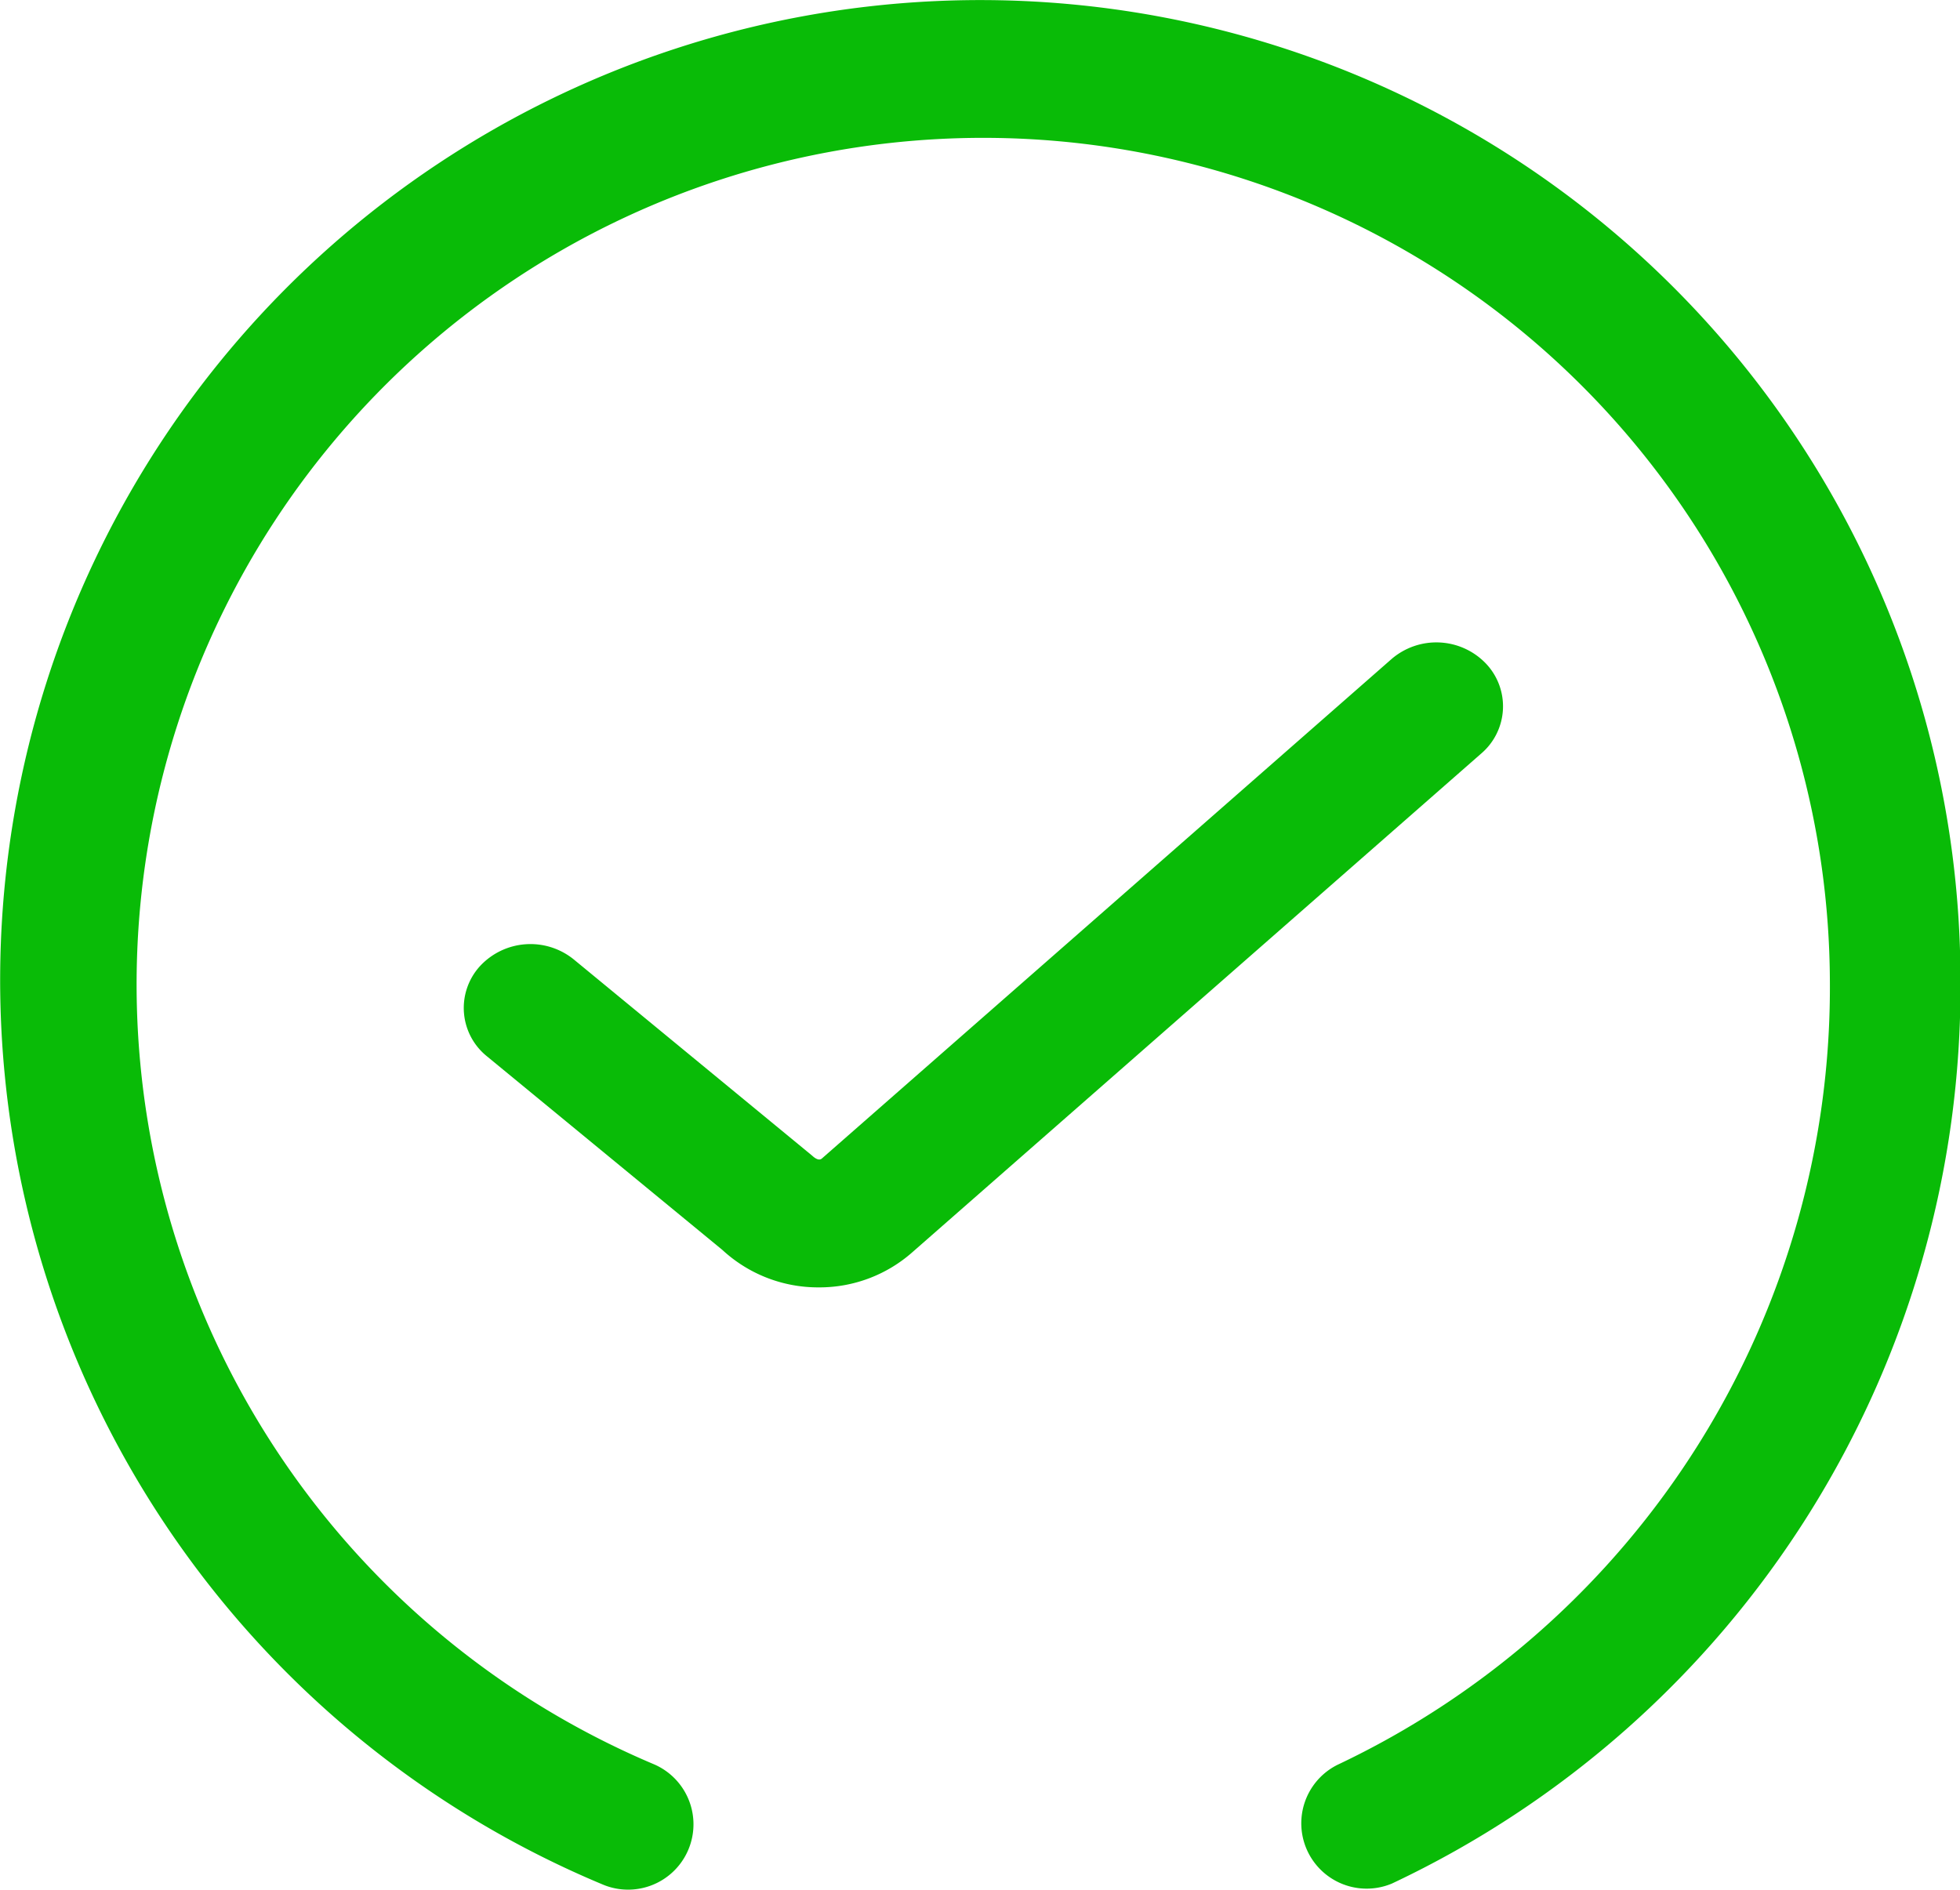 <?xml version="1.0" standalone="no"?><!DOCTYPE svg PUBLIC "-//W3C//DTD SVG 1.1//EN" "http://www.w3.org/Graphics/SVG/1.1/DTD/svg11.dtd"><svg t="1700569875165" class="icon" viewBox="0 0 1062 1024" version="1.1" xmlns="http://www.w3.org/2000/svg" p-id="1454" xmlns:xlink="http://www.w3.org/1999/xlink" width="207.422" height="200"><path d="M340.349 1024a35.145 35.145 0 0 1-13.767-2.78A531.083 531.083 0 1 1 1062.248 531.438a536.973 536.973 0 0 1-308.033 489.253 35.41 35.41 0 0 1-29.519-64.334 466.021 466.021 0 0 0 266.799-424.853 458.74 458.74 0 1 0-637.246 424.522 35.41 35.41 0 0 1-13.899 67.974" fill="#09BB07" p-id="1455"></path><path d="M443.6 697.633a76.38 76.38 0 0 1-52.221-20.319L263.837 572.408a33.623 33.623 0 0 1-3.839-48.78 37.263 37.263 0 0 1 50.898-3.706L440.092 626.284c2.647 2.449 4.302 2.383 5.295 1.456l308.563-270.572a37.197 37.197 0 0 1 50.964 2.184 33.623 33.623 0 0 1-2.25 48.912L494.365 678.571a76.049 76.049 0 0 1-50.699 19.062" fill="#09BB07" p-id="1456"></path></svg>